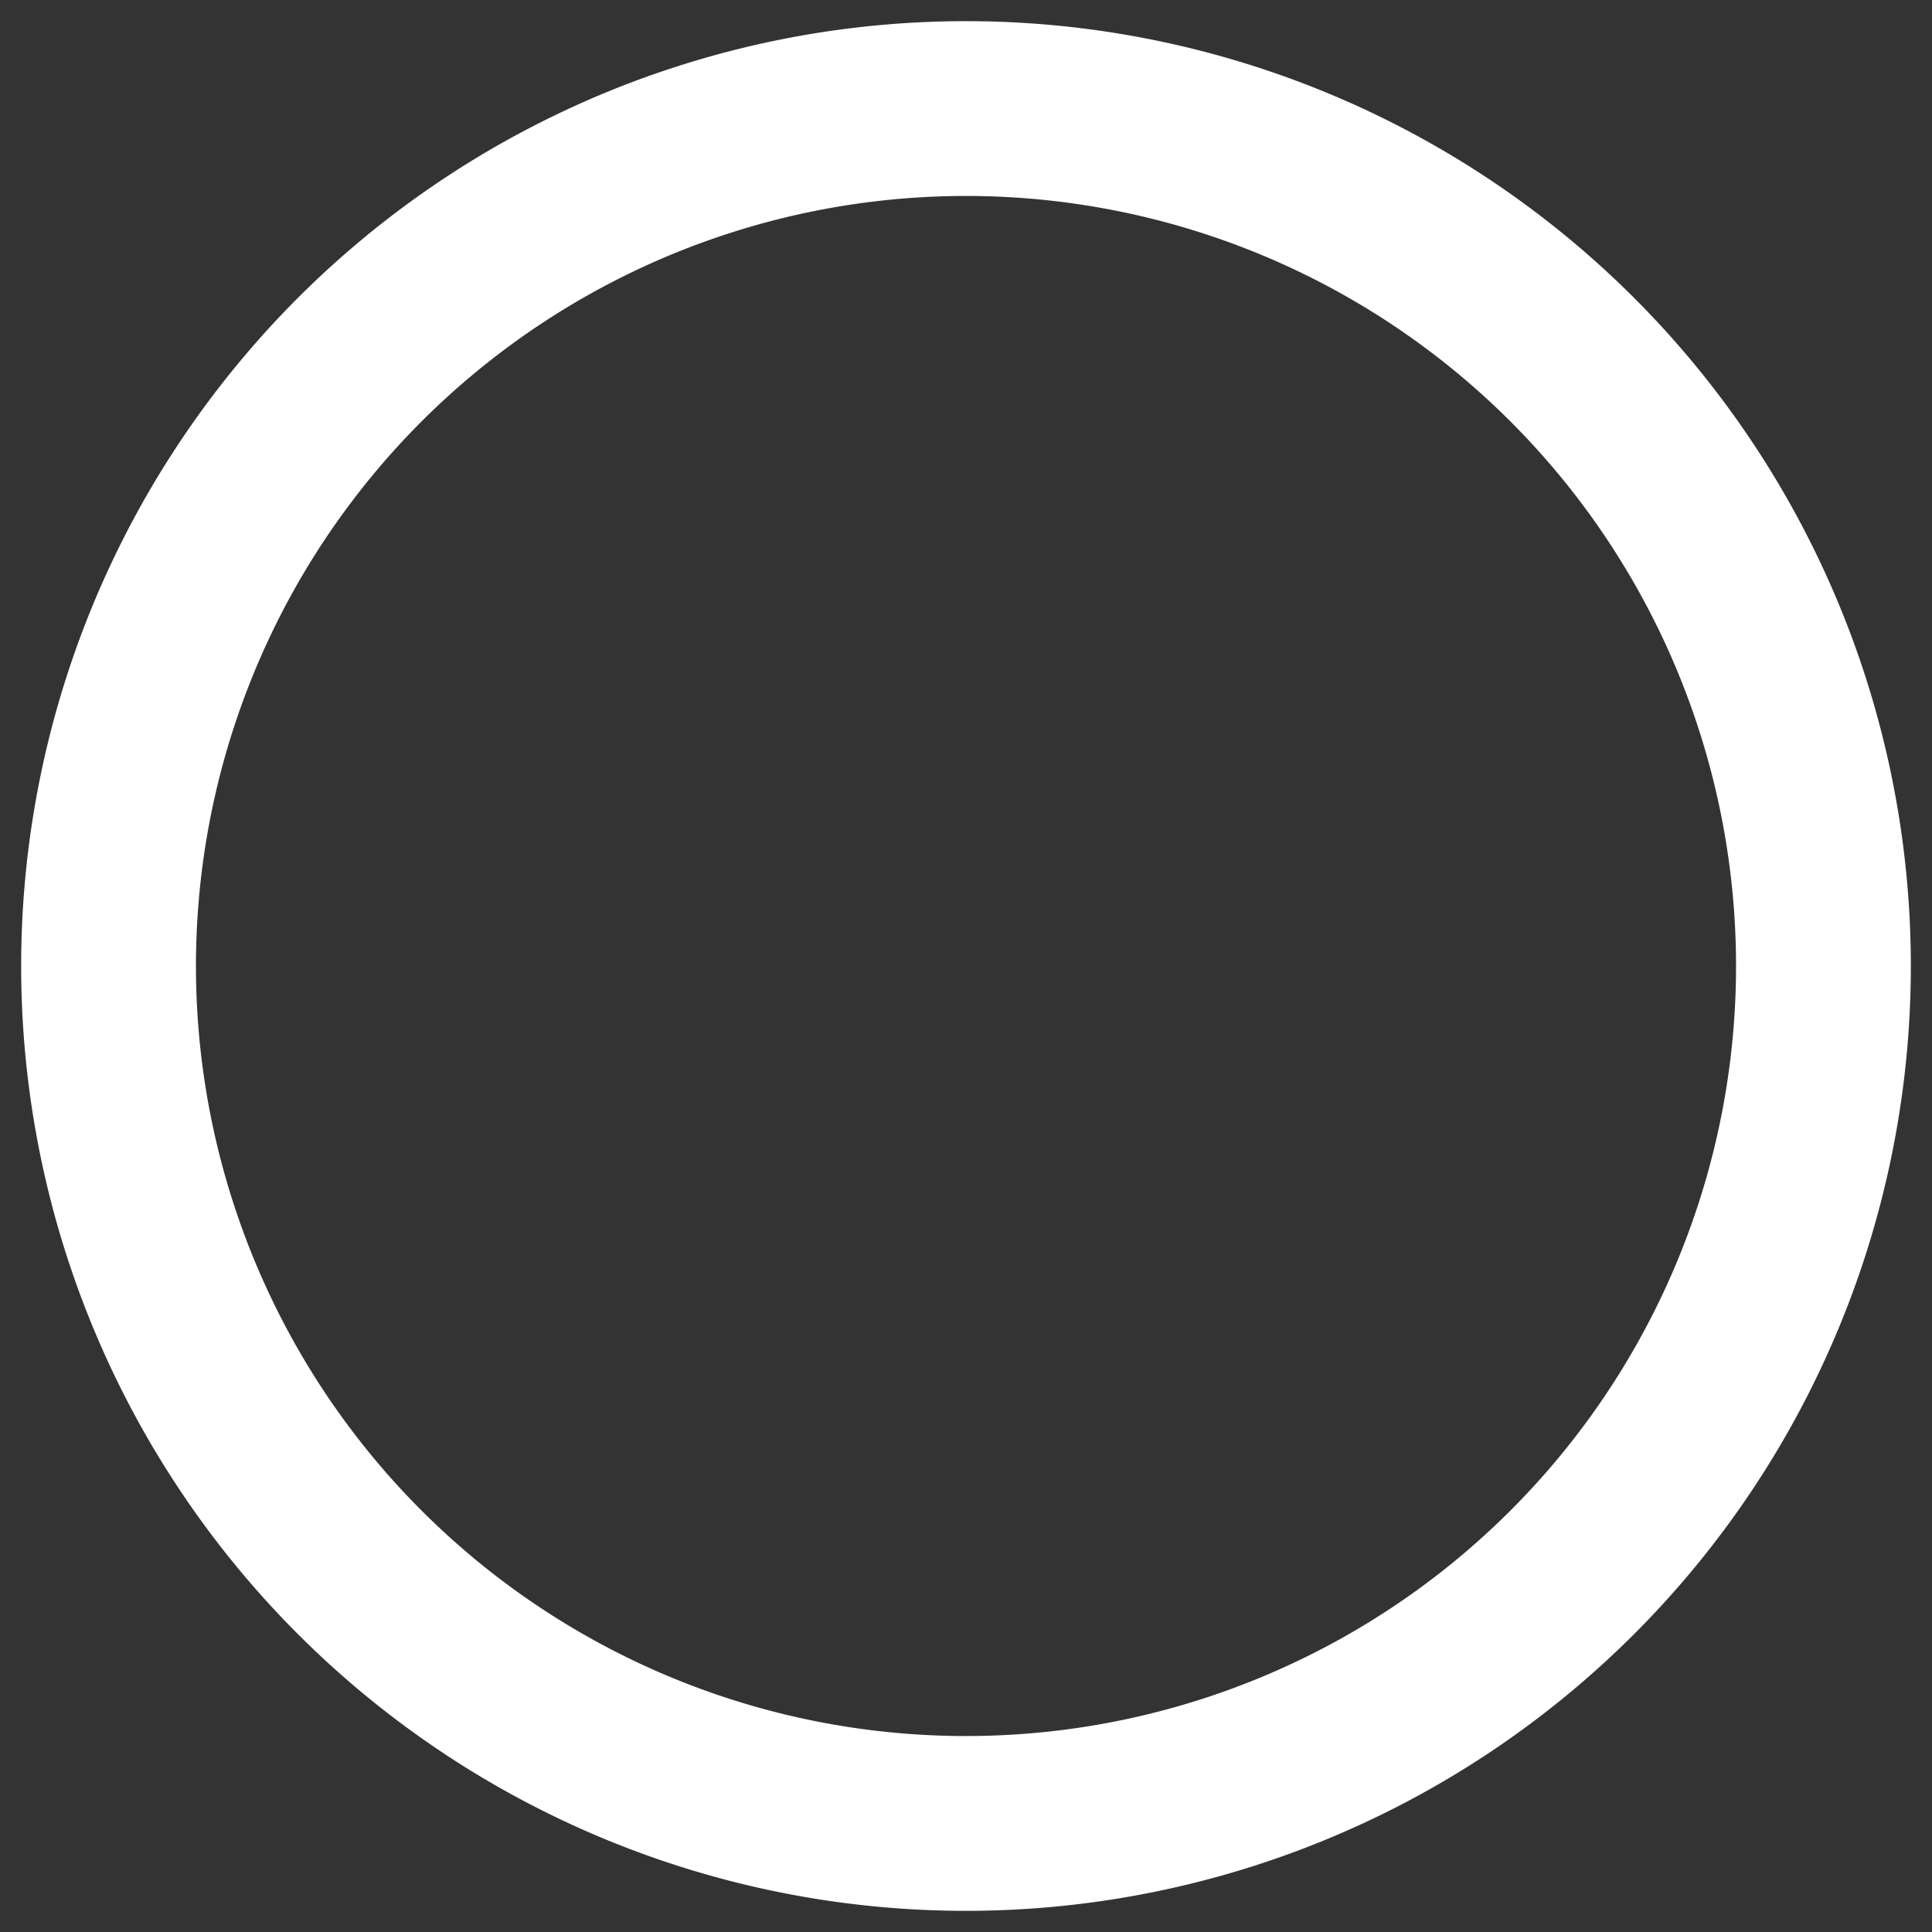 <svg xmlns="http://www.w3.org/2000/svg" xmlns:xlink="http://www.w3.org/1999/xlink" width="21" height="21" viewBox="0 0 21 21"><rect x="0" y="0" width="21" height="21" fill="#333333" stroke="none"/><defs><path id="jv03a" d="M66.5 563.23a10.27 10.27 0 1 1 0 20.54 10.27 10.27 0 0 1 0-20.54zm-8.37 10.27a8.37 8.37 0 1 0 16.74 0 8.37 8.37 0 0 0-16.74 0z"/></defs><g><g transform="translate(-56 -563)"><use fill="#fff" xlink:href="#jv03a"/></g></g></svg>